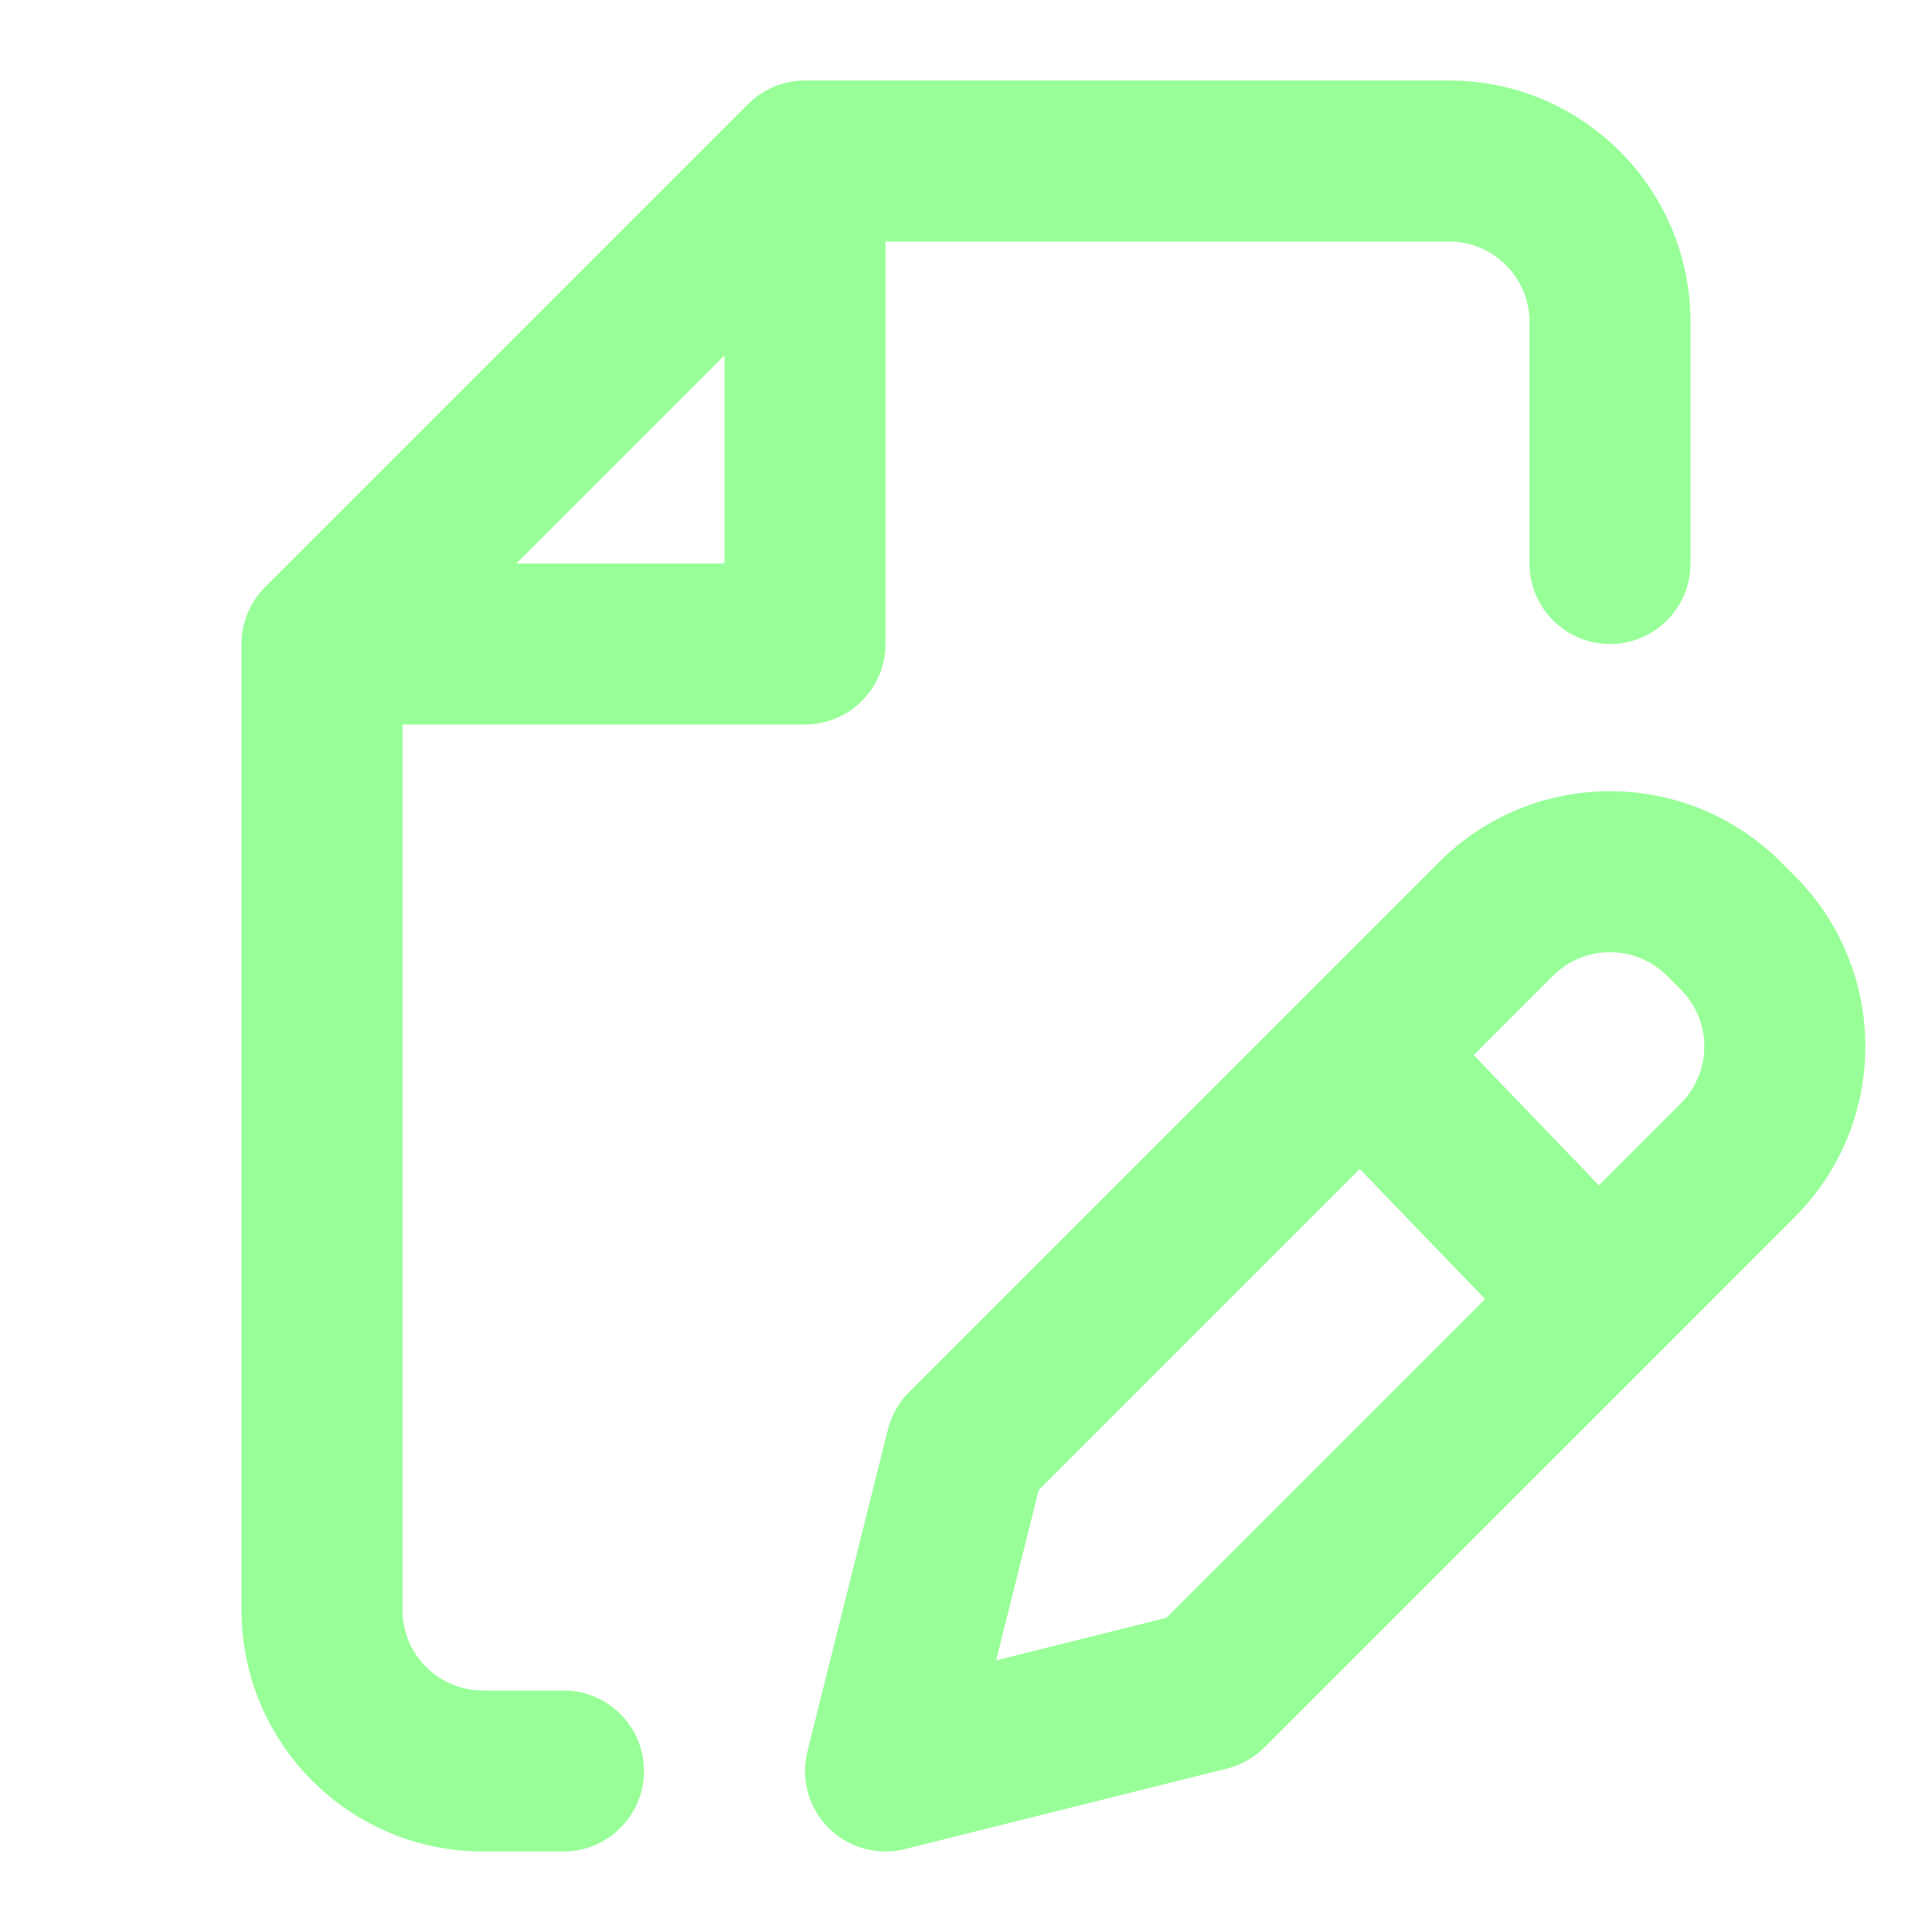 <!DOCTYPE svg PUBLIC "-//W3C//DTD SVG 1.1//EN" "http://www.w3.org/Graphics/SVG/1.1/DTD/svg11.dtd">
<!-- Uploaded to: SVG Repo, www.svgrepo.com, Transformed by: SVG Repo Mixer Tools -->
<svg width="800px" height="800px" viewBox="0 0 24 24" fill="none" xmlns="http://www.w3.org/2000/svg">
<g id="SVGRepo_bgCarrier" stroke-width="0"/>
<g id="SVGRepo_tracerCarrier" stroke-linecap="round" stroke-linejoin="round"/>
<g id="SVGRepo_iconCarrier"> <path fill-rule="evenodd" clip-rule="evenodd" d="M10 1C9.735 1 9.48 1.105 9.293 1.293L3.293 7.293C3.105 7.48 3 7.735 3 8V20C3 21.657 4.343 23 6 23H7C7.552 23 8 22.552 8 22C8 21.448 7.552 21 7 21H6C5.448 21 5 20.552 5 20V9H10C10.552 9 11 8.552 11 8V3H18C18.552 3 19 3.448 19 4V7C19 7.552 19.448 8 20 8C20.552 8 21 7.552 21 7V4C21 2.343 19.657 1 18 1H10ZM9 7H6.414L9 4.414V7ZM22.121 10.707C20.95 9.536 19.05 9.536 17.879 10.707L16.199 12.387L11.293 17.293C11.165 17.421 11.074 17.582 11.03 17.758L10.03 21.758C9.945 22.098 10.044 22.459 10.293 22.707C10.541 22.956 10.902 23.055 11.242 22.97L15.242 21.97C15.418 21.926 15.579 21.835 15.707 21.707L20.556 16.859L22.293 15.121C23.465 13.95 23.465 12.05 22.293 10.879L22.121 10.707ZM18.307 13.107L19.293 12.121C19.683 11.731 20.317 11.731 20.707 12.121L20.879 12.293C21.269 12.683 21.269 13.317 20.879 13.707L19.862 14.724L18.307 13.107ZM16.892 14.522L18.448 16.138L14.489 20.097L12.374 20.626L12.903 18.511L16.892 14.522Z" fill="#98FF98"/> </g>
</svg>